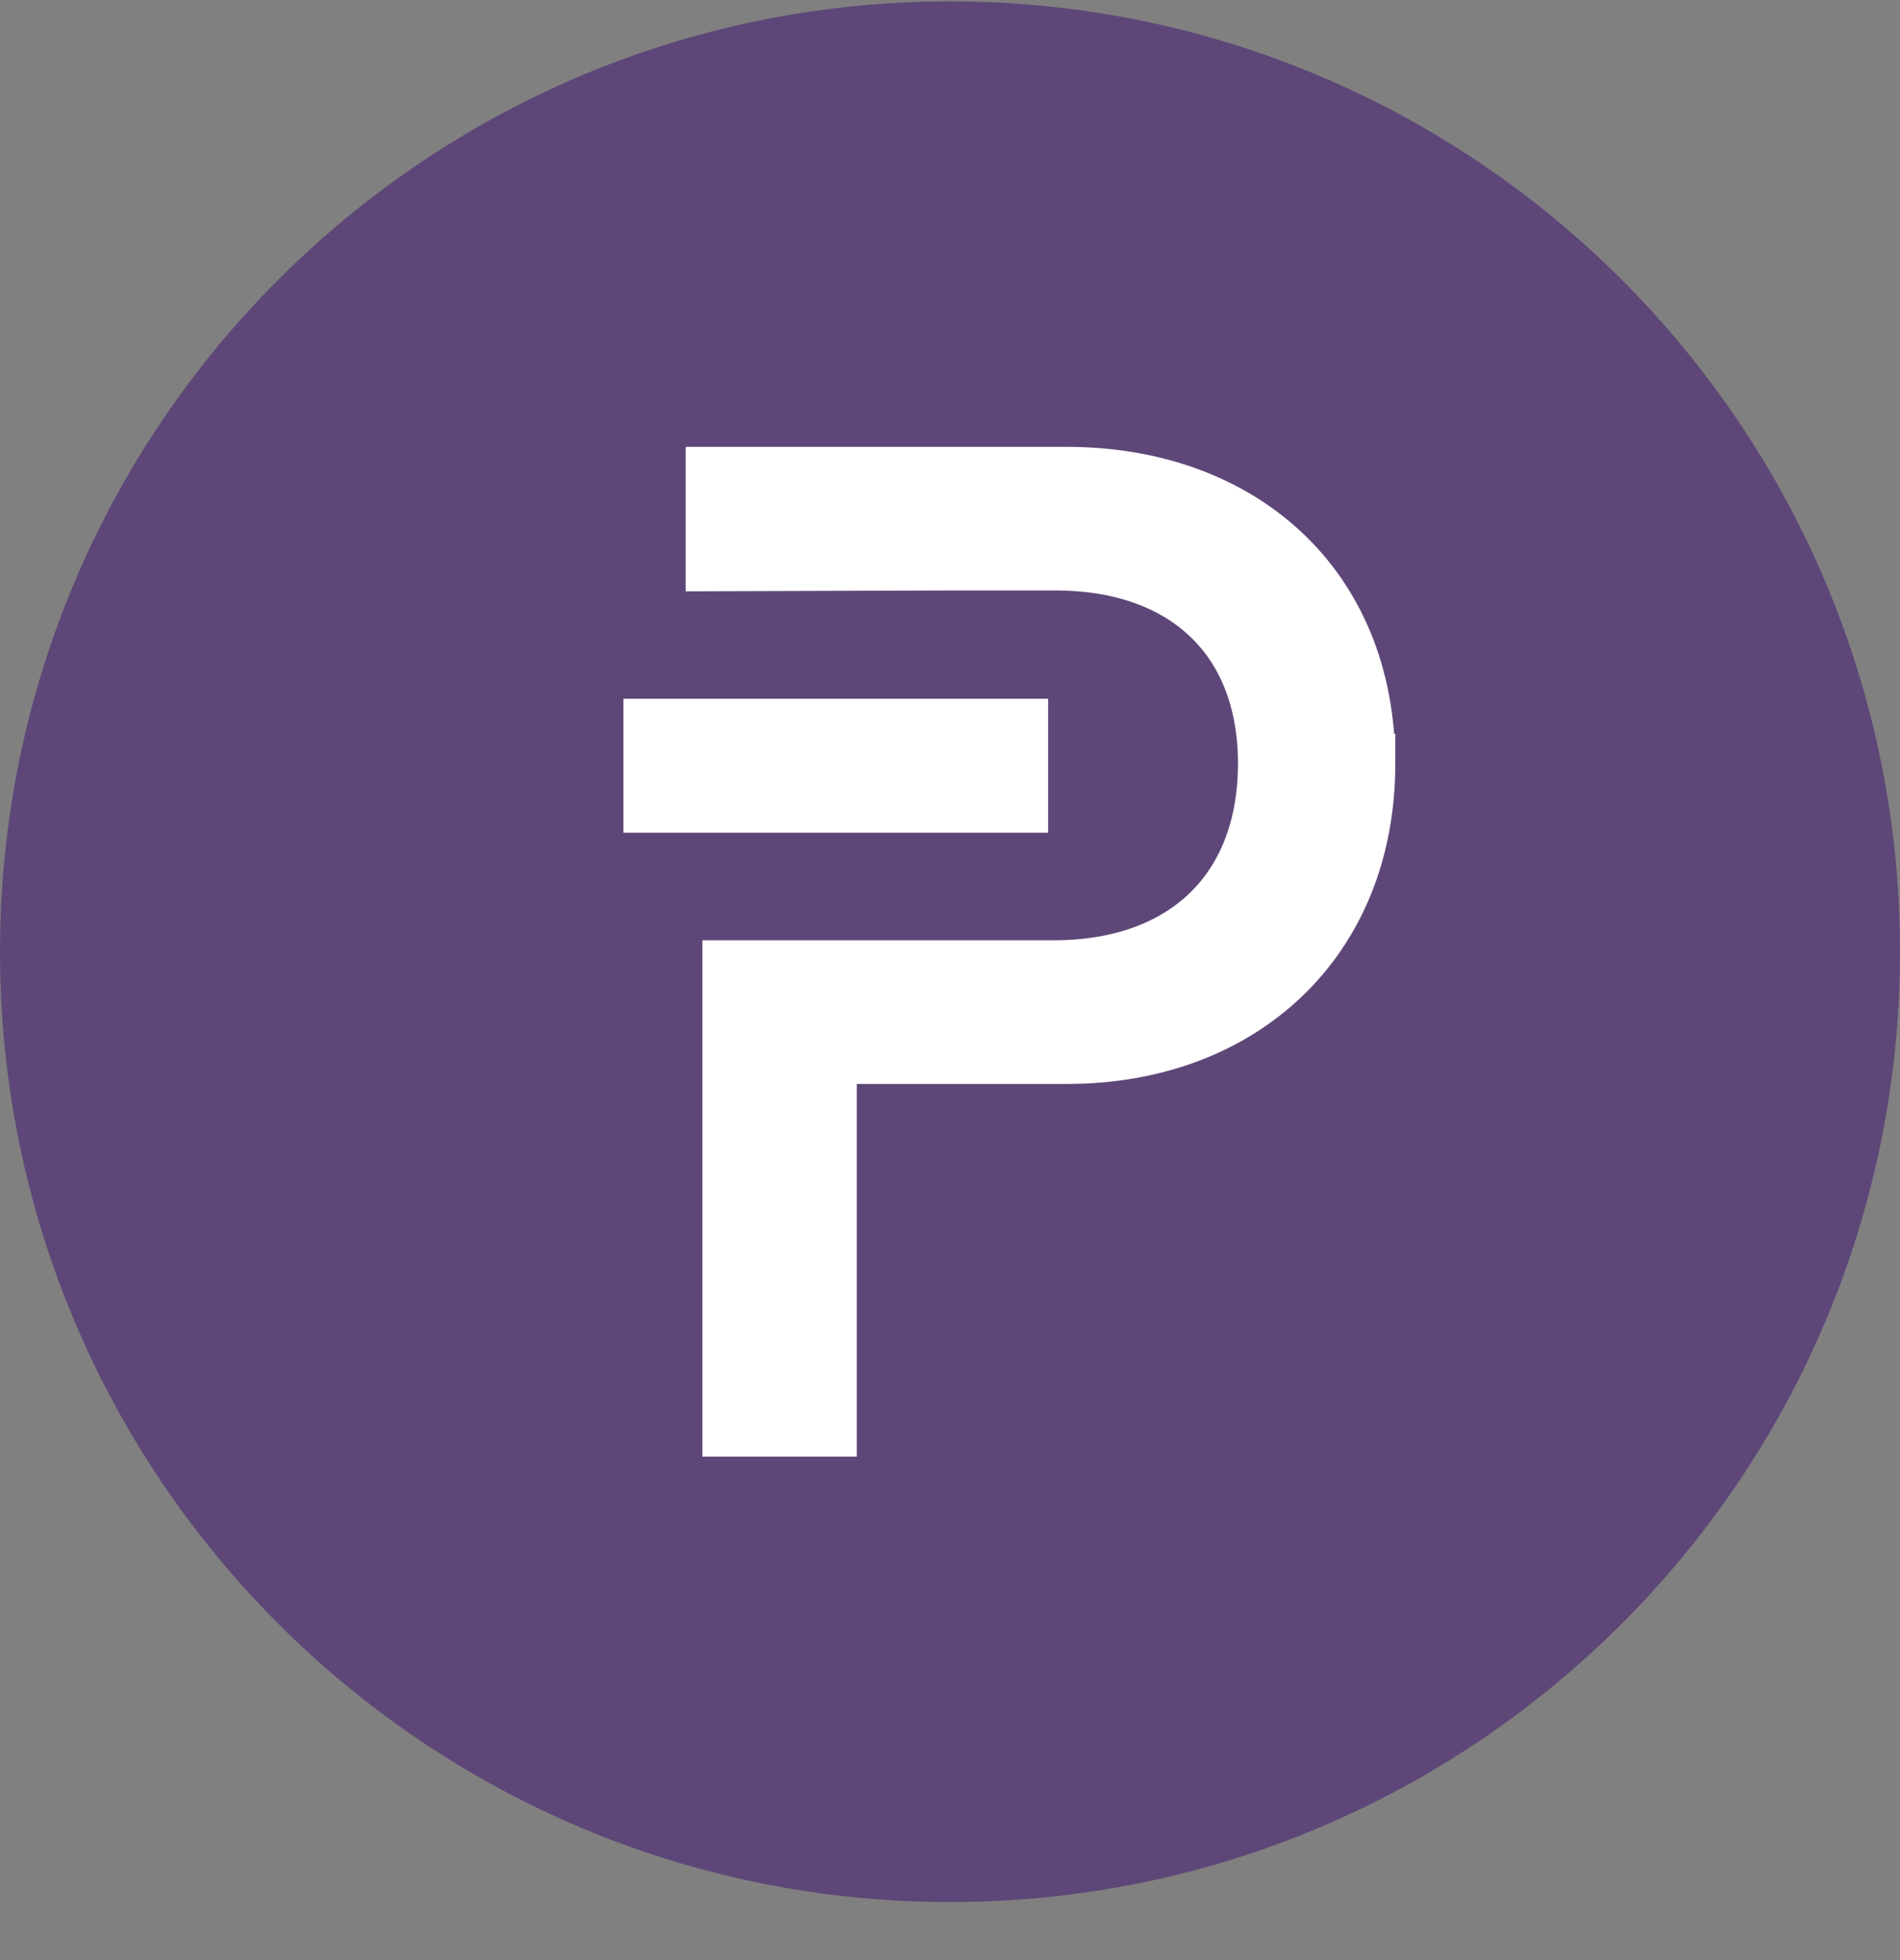 <svg width="32" height="33" viewBox="0 0 32 33" fill="none" xmlns="http://www.w3.org/2000/svg">
<rect x="0" y="0" width="32" height="33" fill="#808080" stroke="none"/>
<g clip-path="url(#clip0_1_6495)">
<path d="M16 32.023C24.837 32.023 32 24.86 32 16.023C32 7.187 24.837 0.023 16 0.023C7.163 0.023 0 7.187 0 16.023C0 24.86 7.163 32.023 16 32.023Z" fill="#5E4778"/>
<path fill-rule="evenodd" clip-rule="evenodd" d="M11 12.264H17.153V13.519H11V12.264ZM23 12.854C23 15.828 20.89 17.749 17.972 17.749H13.93V24.023H12.33V16.33H17.755C19.93 16.33 21.35 15.038 21.35 12.854C21.35 10.696 19.93 9.441 17.78 9.441H16.092L12.049 9.454V8.023H17.959C20.889 8.023 22.999 9.88 22.999 12.854H23Z" fill="white" stroke="white"/>
</g>
<defs>
<clipPath id="clip0_1_6495">
<rect width="32" height="32" fill="white" transform="translate(0 0.023)"/>
</clipPath>
</defs>
</svg>
